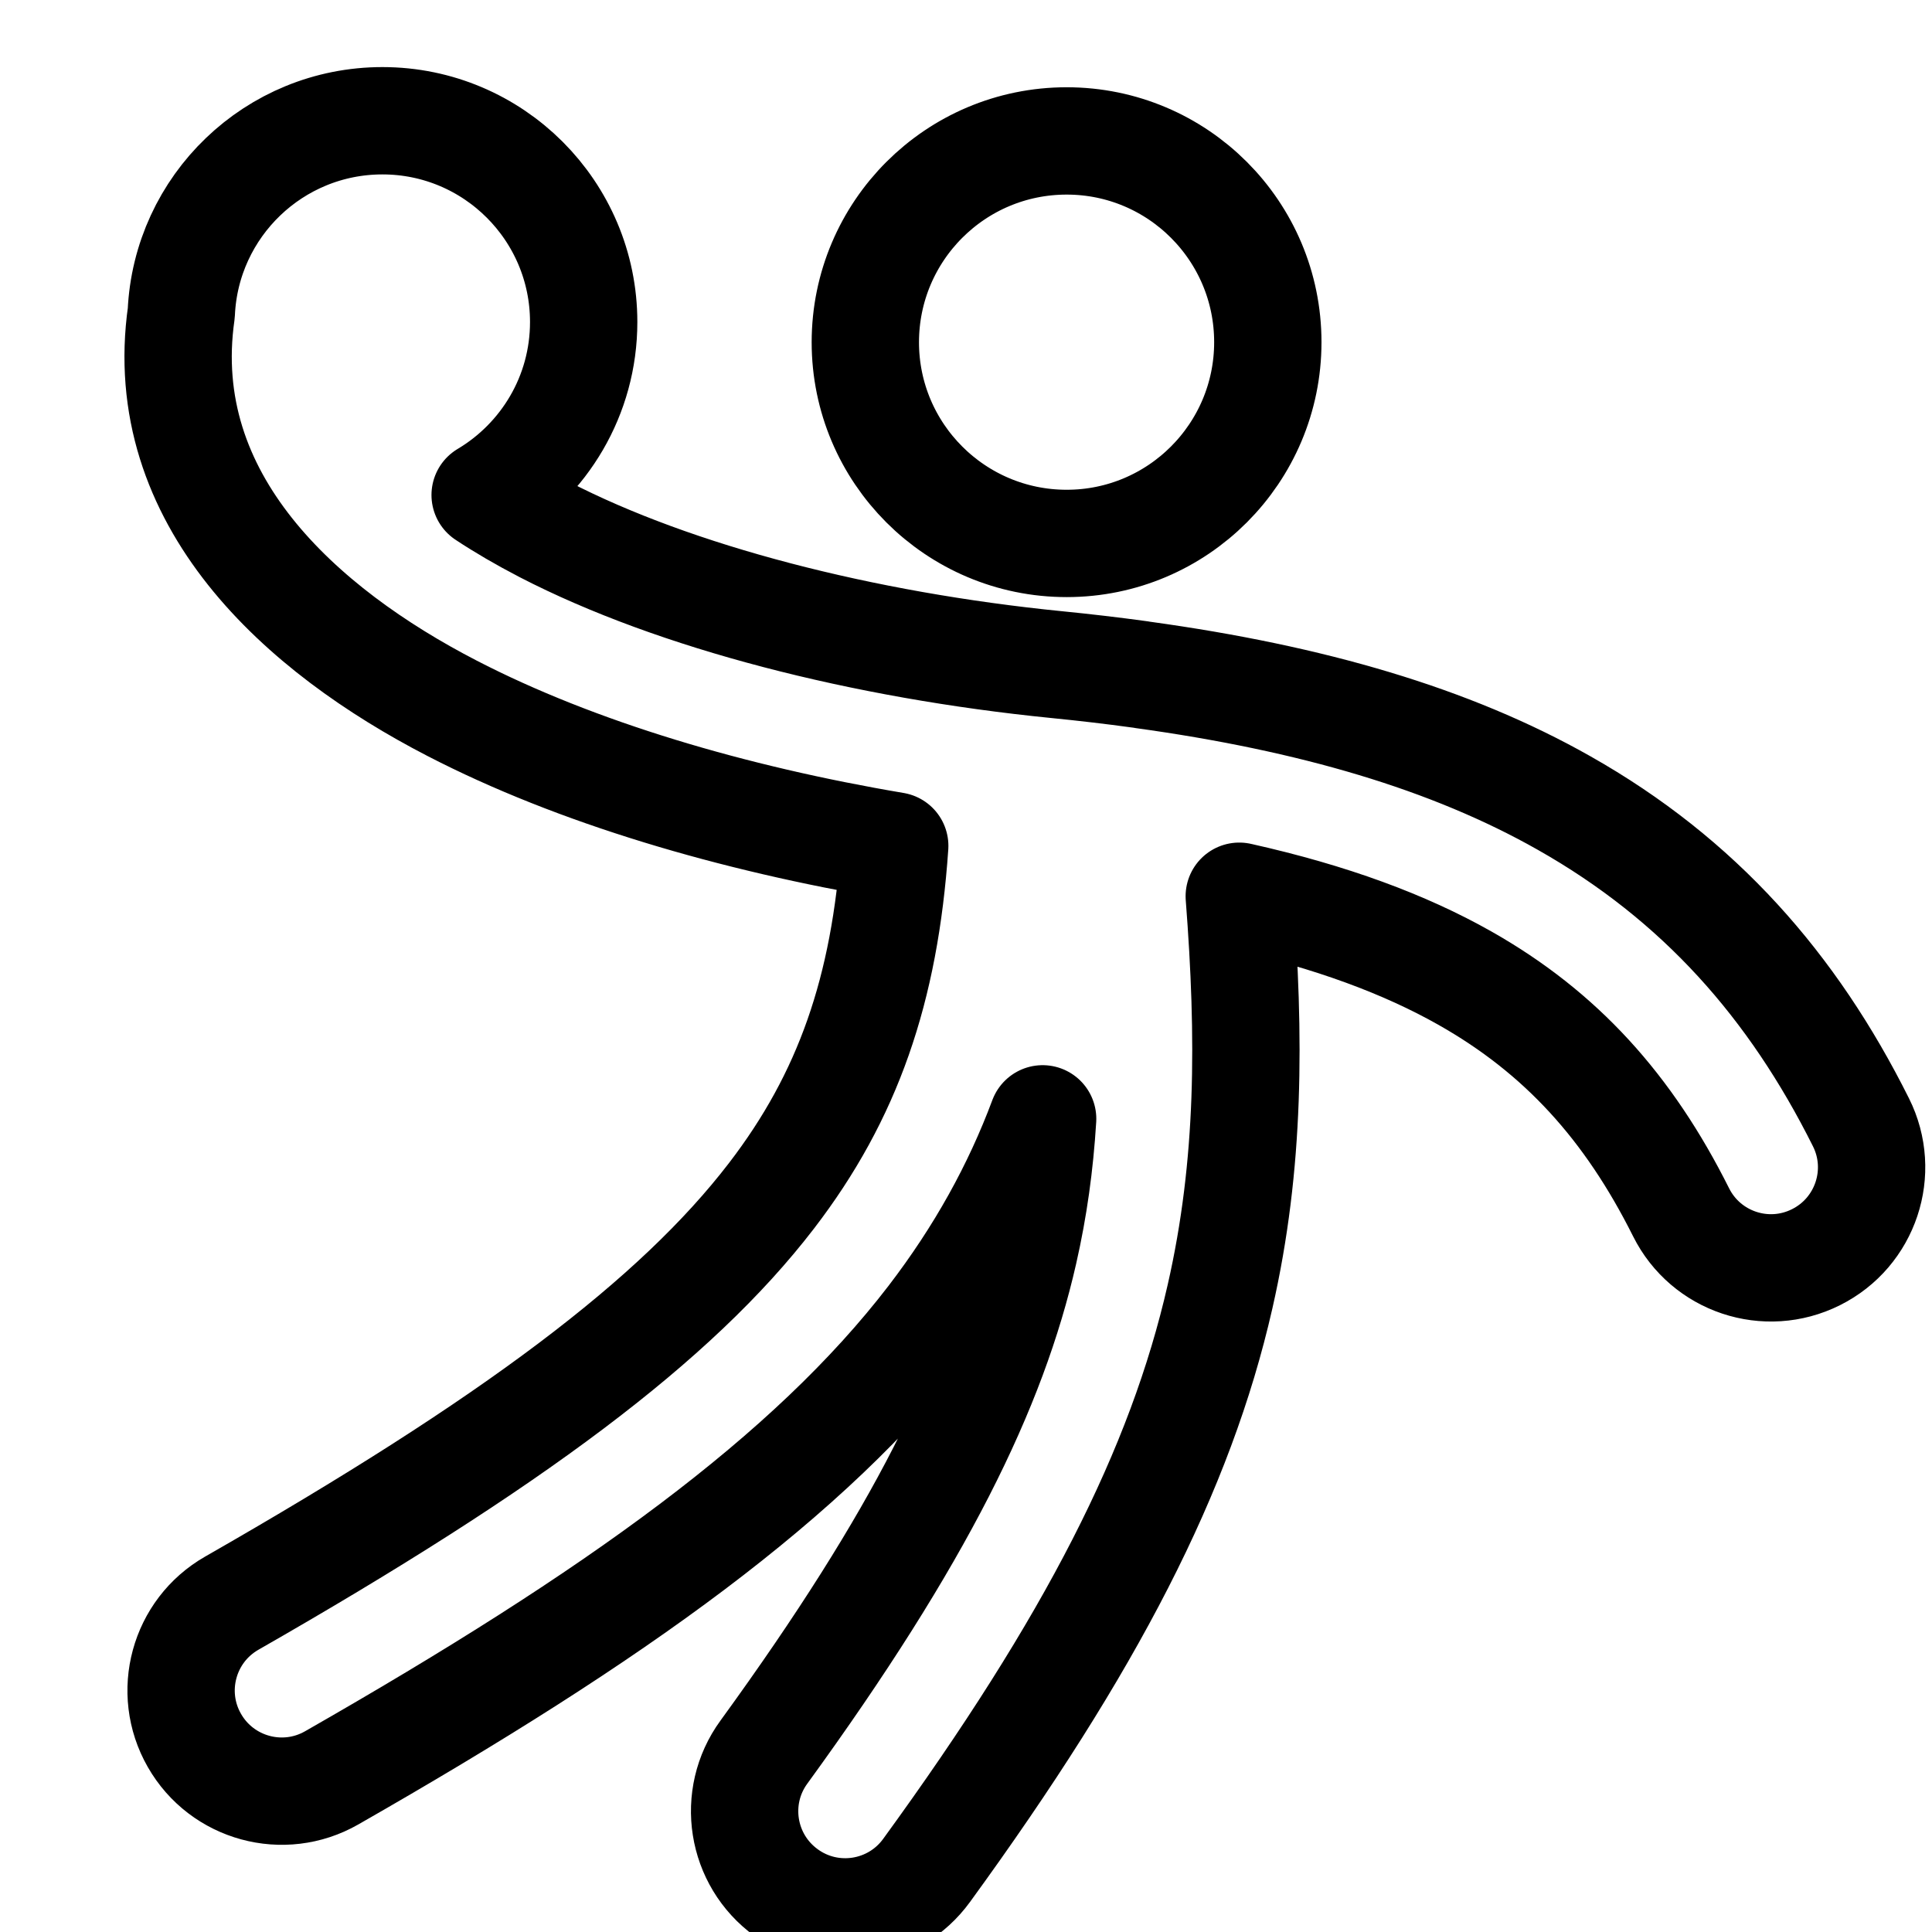 <svg width="18" height="18" viewBox="0 0 18 18" fill="none" xmlns="http://www.w3.org/2000/svg">
<g clip-path="url(#clip0_428_36)">
<path fill-rule="evenodd" clip-rule="evenodd" d="M1.689 2.916C1.733 1.92 2.555 1.125 3.563 1.125C4.598 1.125 5.438 1.965 5.438 3C5.438 3.686 5.069 4.285 4.52 4.612C4.68 4.718 4.863 4.825 5.071 4.933C6.292 5.564 8.041 6.012 9.843 6.192C10.105 6.218 10.361 6.248 10.609 6.282C10.622 6.284 10.635 6.285 10.648 6.288C12.219 6.505 13.511 6.881 14.571 7.481C15.831 8.193 16.703 9.185 17.338 10.456C17.57 10.919 17.382 11.482 16.919 11.713C16.456 11.945 15.893 11.757 15.662 11.294C15.172 10.315 14.544 9.62 13.648 9.113C13.089 8.797 12.404 8.542 11.546 8.35C11.647 9.66 11.648 10.845 11.367 12.079C10.999 13.696 10.169 15.315 8.633 17.426C8.329 17.845 7.742 17.938 7.324 17.633C6.905 17.329 6.812 16.742 7.117 16.324C8.581 14.31 9.251 12.929 9.539 11.662C9.632 11.253 9.688 10.848 9.714 10.424C9.472 11.072 9.133 11.686 8.675 12.284C7.541 13.761 5.73 15.056 3.09 16.564C2.641 16.821 2.068 16.665 1.811 16.215C1.554 15.766 1.71 15.193 2.16 14.936C4.77 13.444 6.296 12.302 7.187 11.142C7.901 10.212 8.244 9.22 8.336 7.881C6.831 7.627 5.37 7.198 4.21 6.598C2.807 5.873 1.44 4.659 1.689 2.916ZM8.062 3.188C8.063 2.152 8.902 1.313 9.938 1.313C10.973 1.313 11.812 2.152 11.812 3.188C11.812 4.223 10.973 5.063 9.938 5.063C8.902 5.063 8.062 4.223 8.062 3.188Z" stroke="black" stroke-linecap="round" stroke-linejoin="round"/>
</g>
<defs>
<clipPath id="clip0_428_36">
<rect width="18" height="18" fill="white"/>
</clipPath>
</defs>
</svg>
